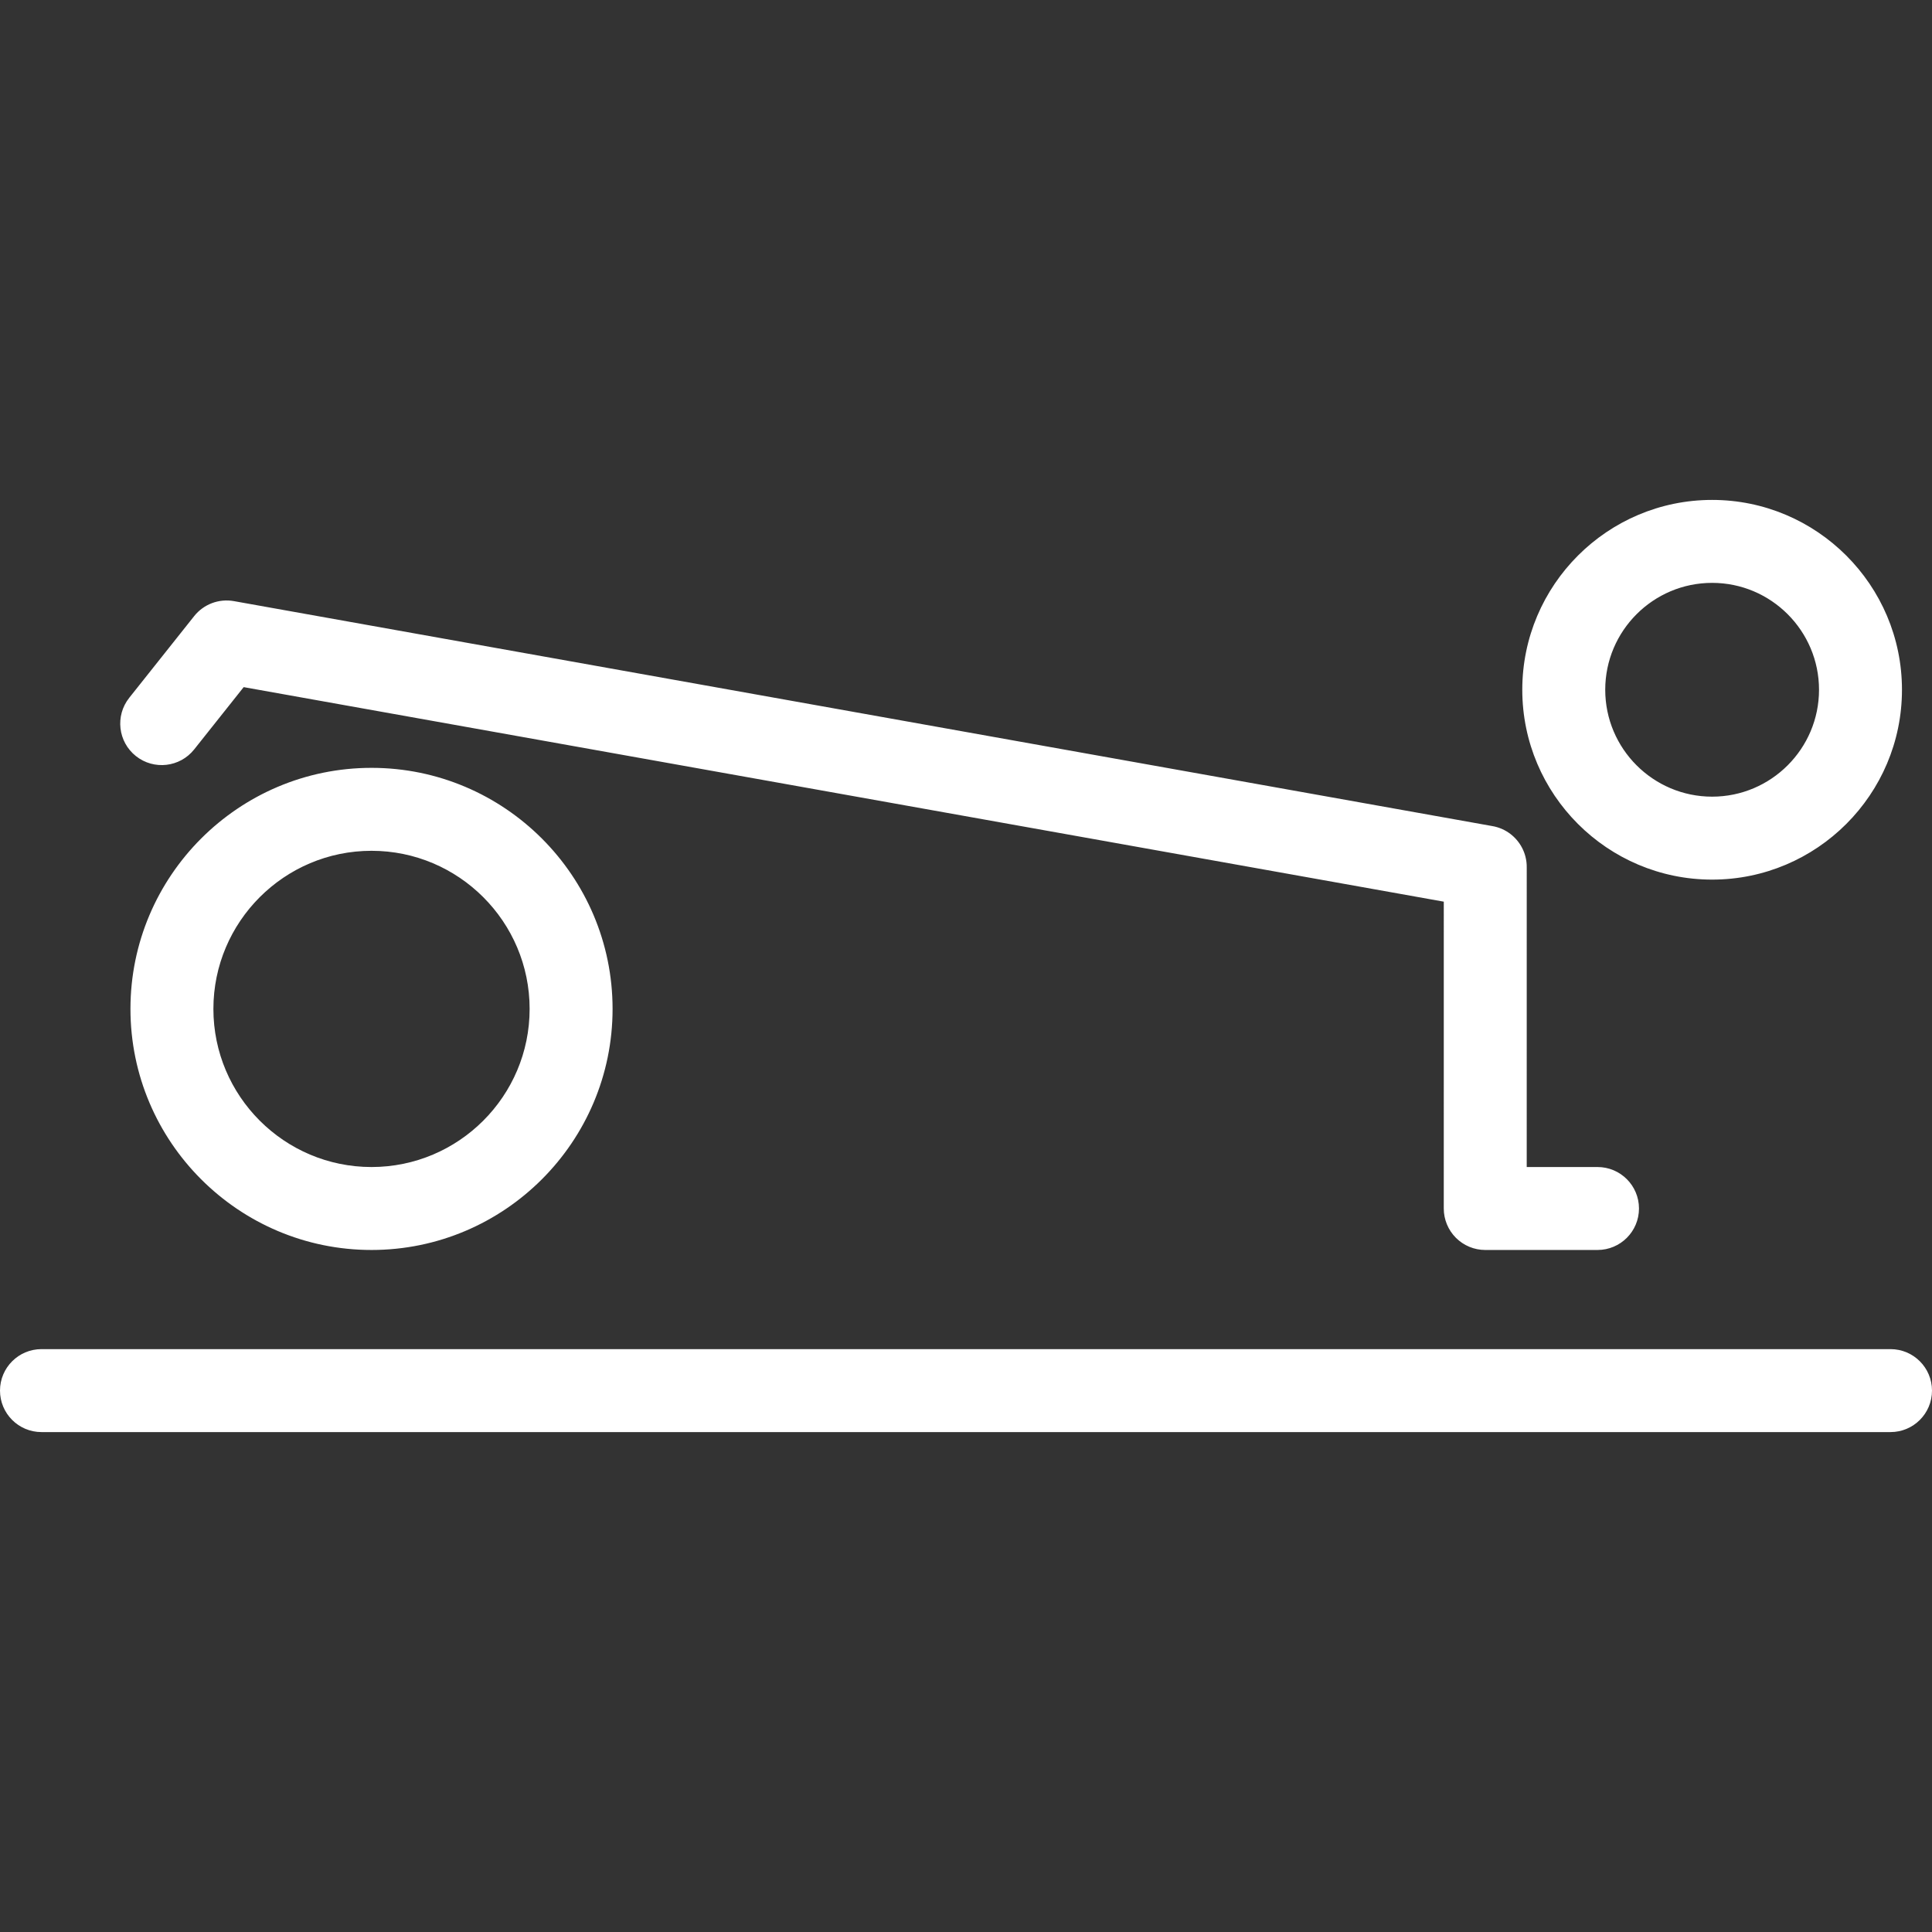 <?xml version="1.0" encoding="iso-8859-1"?>
<!-- Generator: Adobe Illustrator 17.1.0, SVG Export Plug-In . SVG Version: 6.00 Build 0)  -->
<!DOCTYPE svg PUBLIC "-//W3C//DTD SVG 1.1//EN" "http://www.w3.org/Graphics/SVG/1.1/DTD/svg11.dtd">
<svg xmlns="http://www.w3.org/2000/svg" xmlns:xlink="http://www.w3.org/1999/xlink" version="1.1" id="Capa_1" x="0px" y="0px" viewBox="0 0 419.257 419.257" style="enable-background:new 0 0 419.257 419.257;" xml:space="preserve" width="512px" height="512px">
<rect x="0" y="0" width="419.257" height="419.257" fill="#333333" stroke="none"/>
<path d="M371.543,190.881c22.716,0,41.197-18.481,41.197-41.197c0-22.717-18.481-41.198-41.197-41.198  c-22.716,0-41.197,18.481-41.197,41.198C330.346,172.4,348.827,190.881,371.543,190.881z M371.543,126.486  c12.791,0,23.197,10.407,23.197,23.198c0,12.791-10.406,23.197-23.197,23.197c-12.791,0-23.197-10.406-23.197-23.197  C348.346,136.893,358.752,126.486,371.543,126.486z M28.31,218.942c0,28.844,23.467,52.311,52.313,52.311  c28.844,0,52.311-23.466,52.311-52.311c0-28.845-23.466-52.313-52.311-52.313C51.777,166.629,28.31,190.096,28.31,218.942z   M114.933,218.942c0,18.919-15.392,34.311-34.311,34.311c-18.92,0-34.313-15.392-34.313-34.311c0-18.92,15.393-34.313,34.313-34.313  C99.542,184.629,114.933,200.022,114.933,218.942z M28.045,151.429l14.086-17.722c2.059-2.591,5.373-3.841,8.629-3.26  l272.985,48.799c0.809,0.129,1.582,0.367,2.303,0.696c1.242,0.565,2.316,1.398,3.166,2.414c0.845,1.009,1.473,2.205,1.813,3.518  c0.001,0.003,0.001,0.006,0.002,0.009v0.001c0.2,0.773,0.298,1.581,0.283,2.405l-0.003,64.963h15.362c4.971,0,9,4.029,9,9  s-4.029,9-9,9h-24.362c-2.387,0-4.676-0.948-6.364-2.636c-1.688-1.688-2.636-3.977-2.636-6.364l0.003-66.585L52.88,149.112  l-10.743,13.517c-3.092,3.892-8.753,4.54-12.646,1.446C25.6,160.982,24.953,155.321,28.045,151.429z M419.257,301.771  c0,4.971-4.029,9-9,9H9c-4.971,0-9-4.029-9-9s4.029-9,9-9h401.257C415.228,292.771,419.257,296.8,419.257,301.771z" fill="#FFFFFF"/>
<g>
</g>
<g>
</g>
<g>
</g>
<g>
</g>
<g>
</g>
<g>
</g>
<g>
</g>
<g>
</g>
<g>
</g>
<g>
</g>
<g>
</g>
<g>
</g>
<g>
</g>
<g>
</g>
<g>
</g>
</svg>
